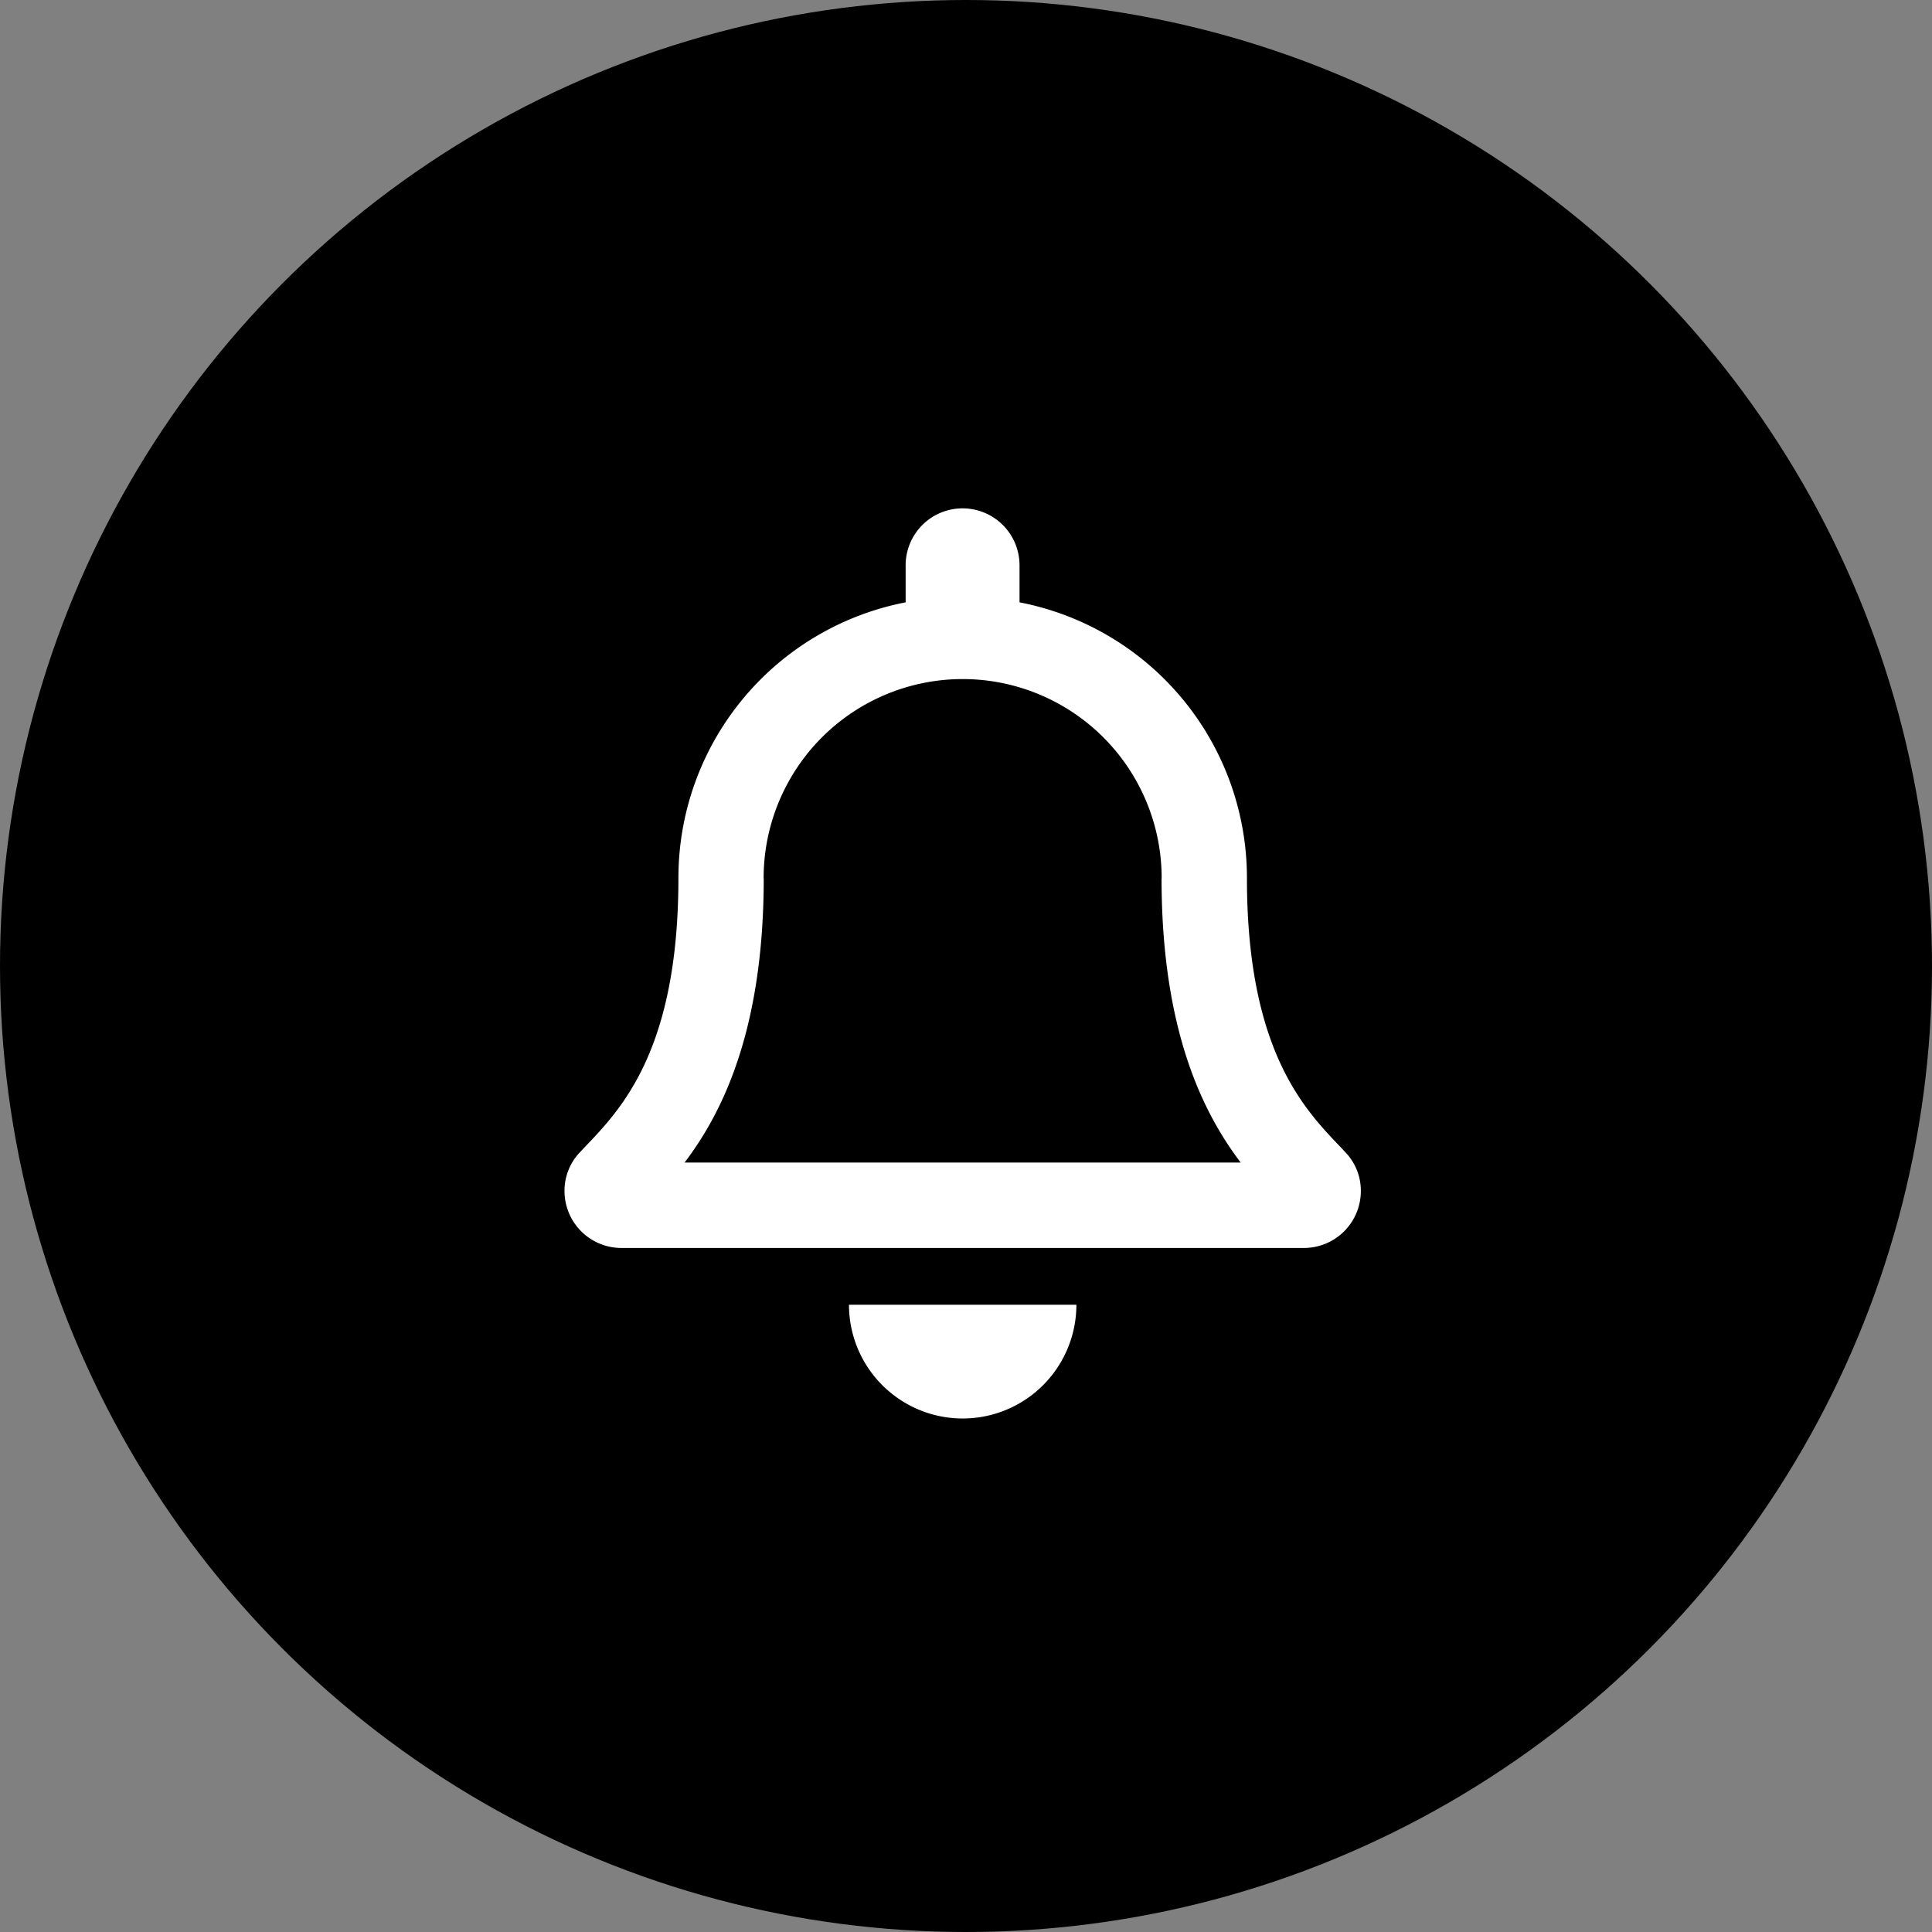 <svg xmlns="http://www.w3.org/2000/svg" viewBox="0 0 95 95">
  <rect x="0" y="0" width="95" height="95" fill="#808080" stroke="none"/>
  <g id="icon_dontmiss" transform="translate(-126.242)">
    <circle id="Ellipse_220" data-name="Ellipse 220" cx="47.5" cy="47.5" r="47.5" transform="translate(126.242)" fill="currentColor"/>
    <g id="Group_13104" data-name="Group 13104" transform="translate(145 19)">
      <path id="Path_2101" data-name="Path 2101" d="M14.341-16.46C12.653-18.274,9.493-21,9.493-29.945A13.8,13.8,0,0,0-1.689-43.507v-1.821a2.8,2.8,0,0,0-2.8-2.8,2.8,2.8,0,0,0-2.8,2.8v1.821A13.8,13.8,0,0,0-18.462-29.945c0,8.941-3.16,11.671-4.848,13.485a2.731,2.731,0,0,0-.753,1.9,2.8,2.8,0,0,0,2.806,2.8H12.288a2.8,2.8,0,0,0,2.806-2.8A2.73,2.73,0,0,0,14.341-16.46Zm-32.5.5c1.855-2.445,3.882-6.5,3.892-13.934,0-.017-.005-.033-.005-.051a9.789,9.789,0,0,1,9.789-9.789A9.789,9.789,0,0,1,5.3-29.945c0,.017-.005.033-.005.051.01,7.438,2.037,11.49,3.892,13.934ZM-4.484-3.375A5.593,5.593,0,0,0,1.107-8.969H-10.075A5.593,5.593,0,0,0-4.484-3.375Z" transform="translate(33.063 54.125)" fill="#fff"/>
      <rect id="Rectangle_1633" data-name="Rectangle 1633" width="57" height="57" transform="translate(0.242)" fill="none"/>
    </g>
  </g>
</svg>
